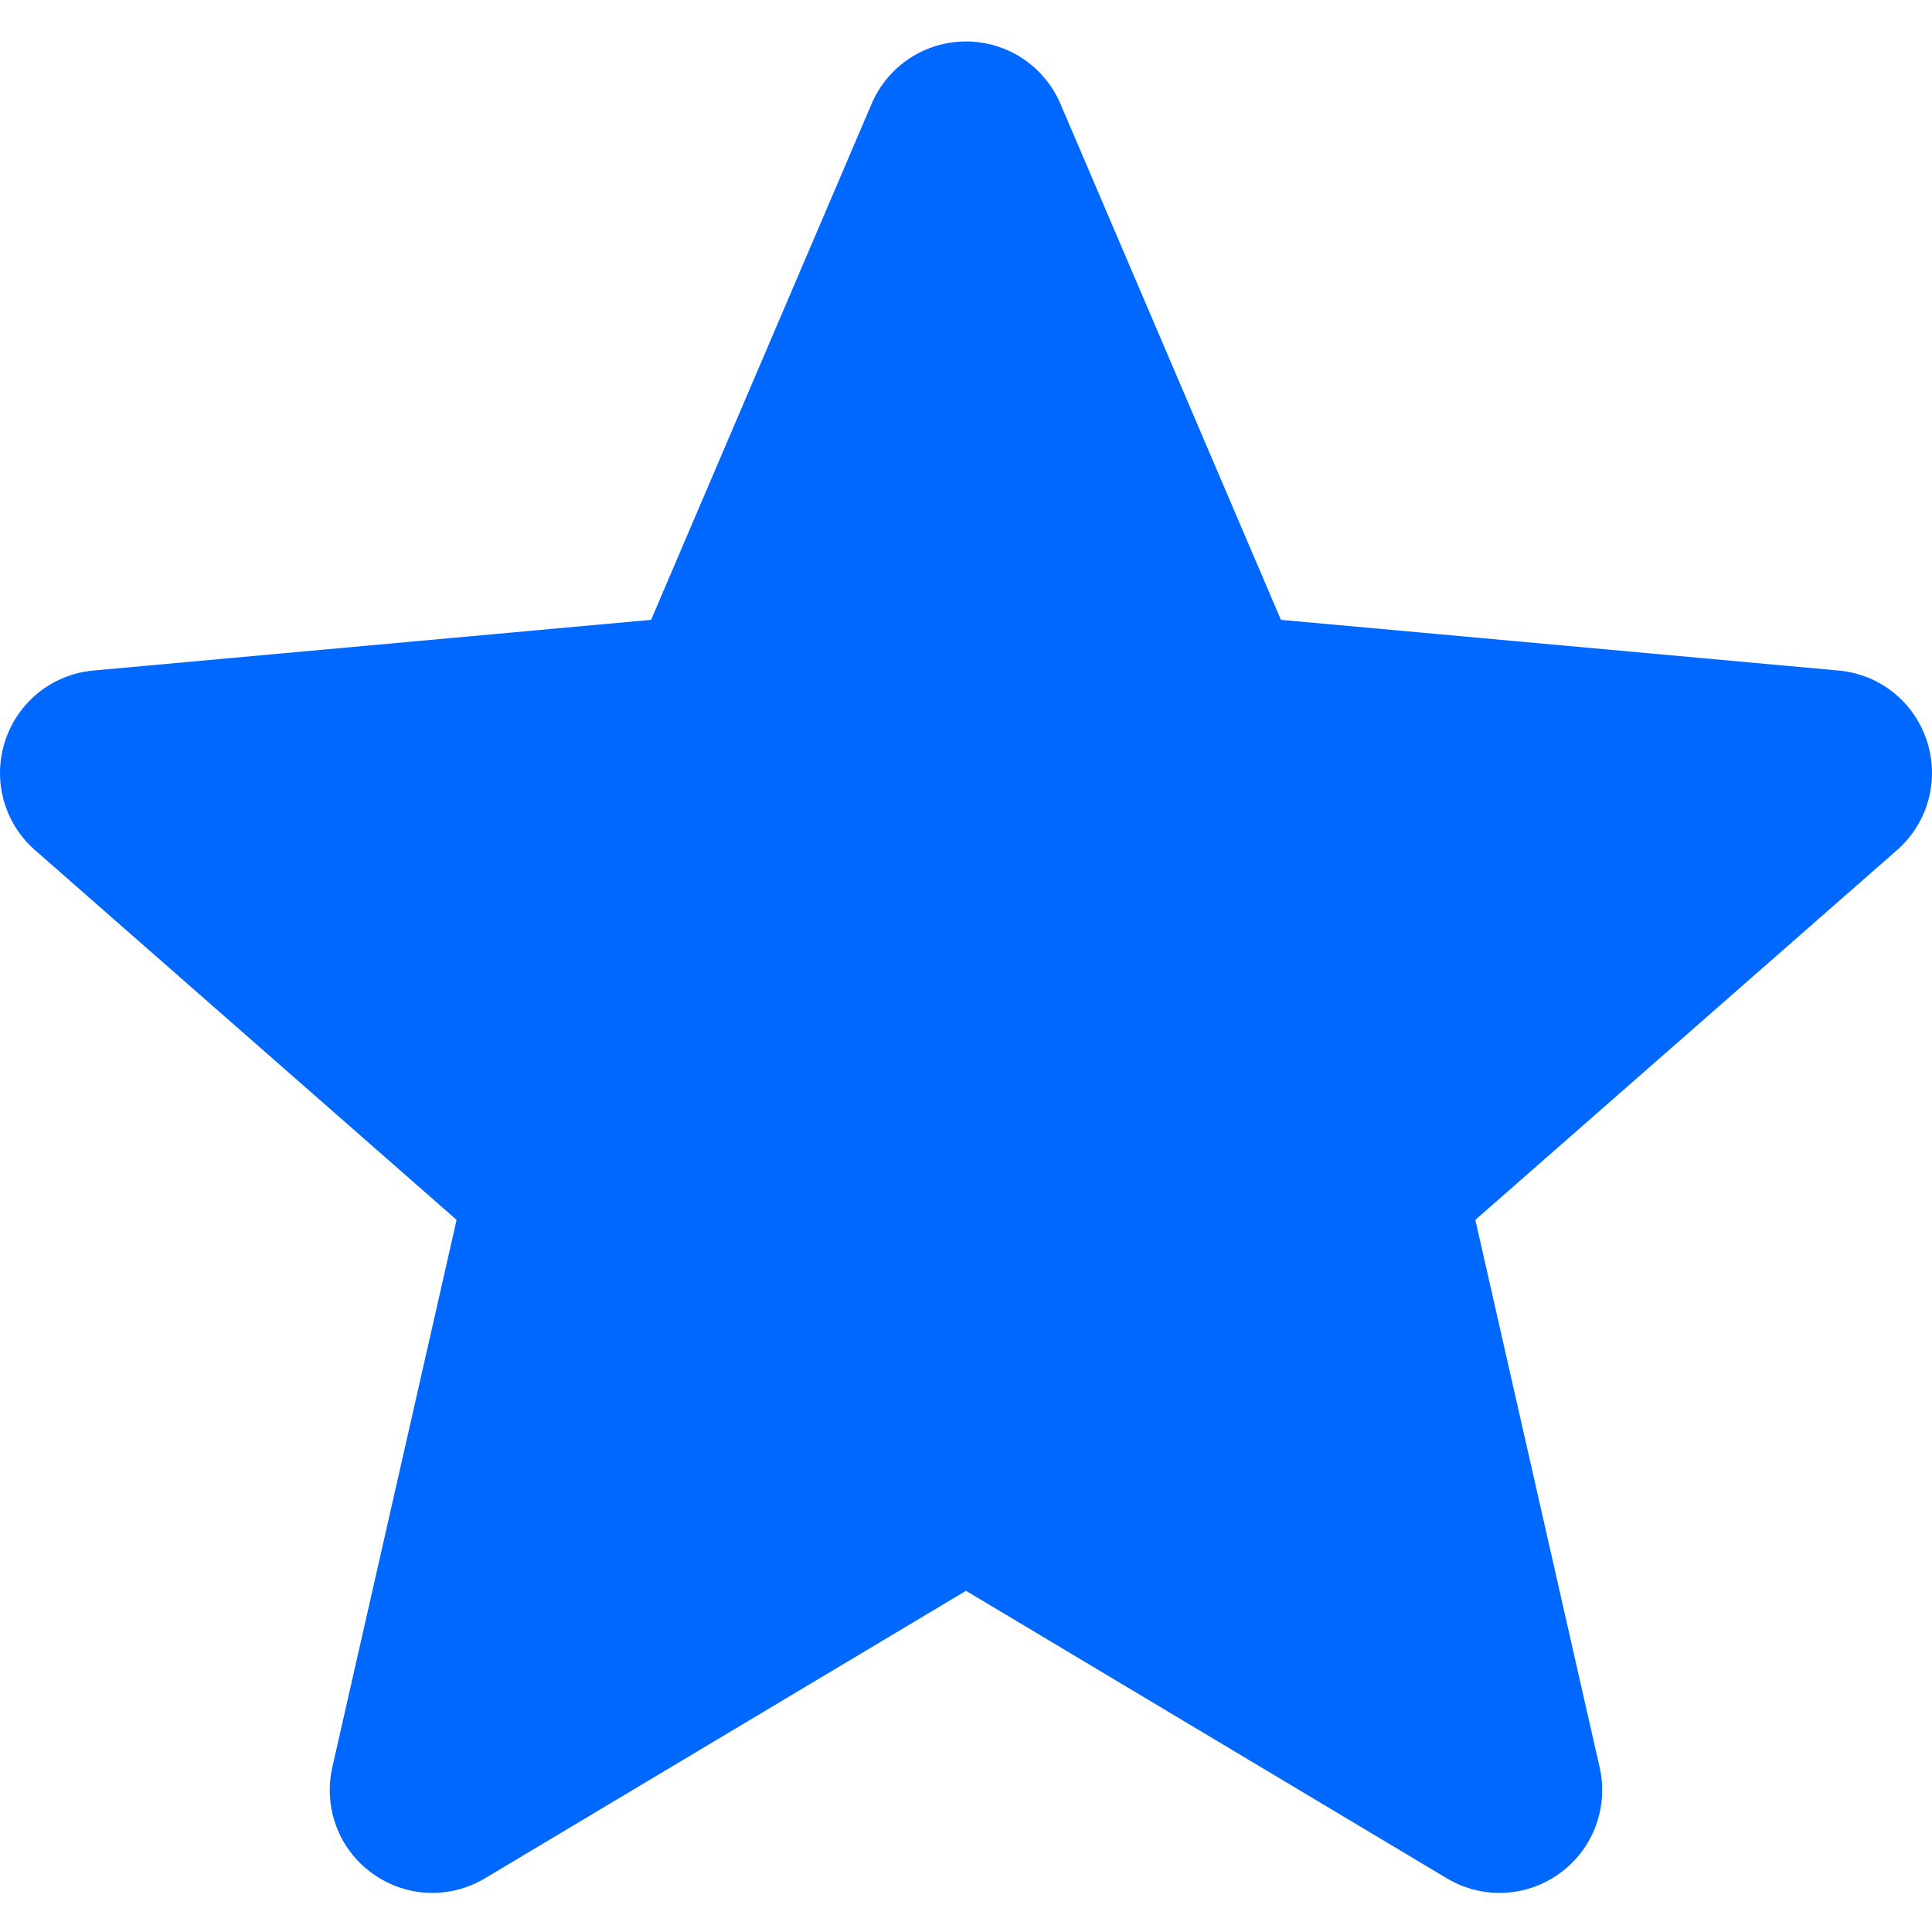 <svg width="30" height="30" viewBox="0 0 30 30" fill="none" xmlns="http://www.w3.org/2000/svg">
<g clip-path="url(#clip0_8296_433)">
<path d="M29.922 11.508C29.725 10.9 29.187 10.469 28.549 10.412L19.89 9.625L16.466 1.611C16.214 1.024 15.639 0.644 15 0.644C14.361 0.644 13.786 1.024 13.534 1.613L10.11 9.625L1.45 10.412C0.813 10.47 0.276 10.9 0.079 11.508C-0.119 12.115 0.063 12.782 0.545 13.202L7.09 18.942L5.16 27.443C5.019 28.068 5.261 28.715 5.78 29.089C6.059 29.291 6.385 29.393 6.714 29.393C6.997 29.393 7.279 29.317 7.531 29.166L15 24.702L22.466 29.166C23.013 29.494 23.702 29.465 24.219 29.089C24.738 28.713 24.98 28.067 24.839 27.443L22.909 18.942L29.454 13.203C29.936 12.782 30.119 12.116 29.922 11.508V11.508Z" fill="#0068FF"/>
</g>
<defs>
<clipPath id="clip0_8296_433">
<rect width="30" height="30" fill="white"/>
</clipPath>
</defs>
</svg>
